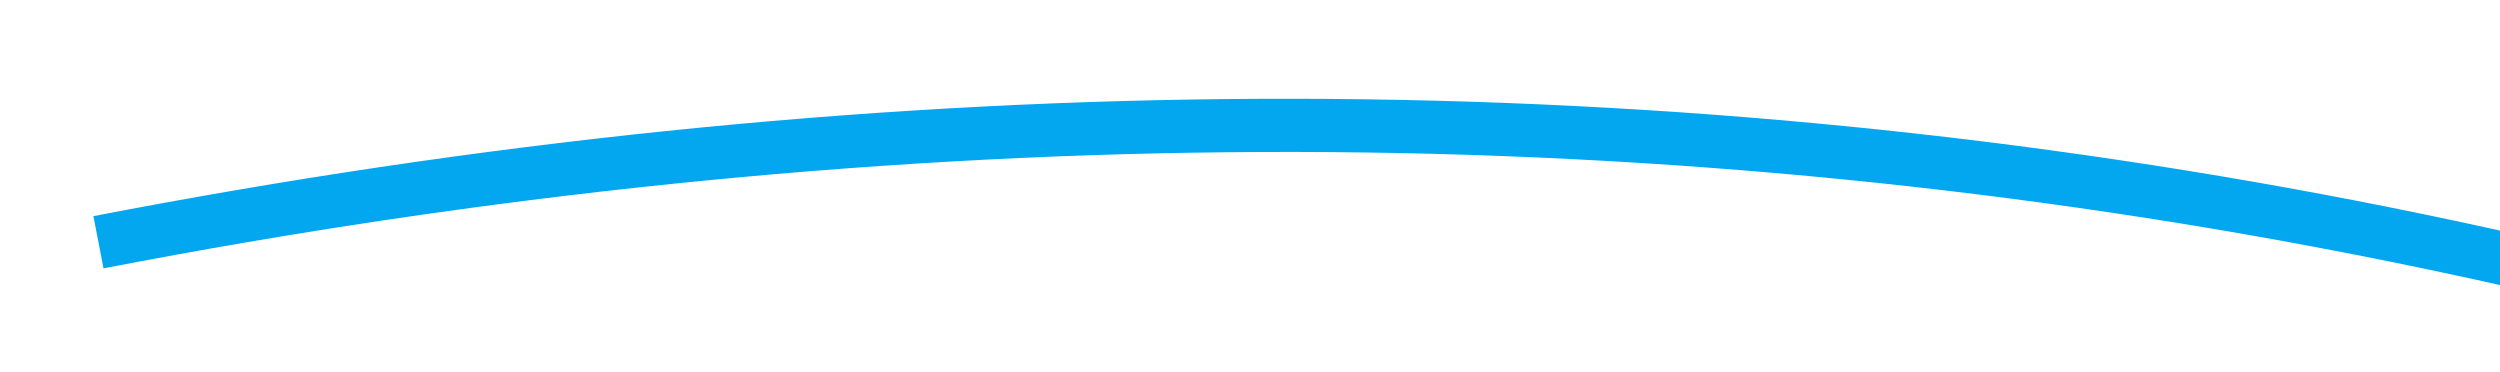 ﻿<?xml version="1.0" encoding="utf-8"?>
<svg version="1.1" width="94px" height="14px" viewBox="592 256  94 14" xmlns:xlink="http://www.w3.org/1999/xlink" xmlns="http://www.w3.org/2000/svg">
  <g transform="matrix(0.731 0.682 -0.682 0.731 351.031 -365.143 )">
    <path d="M 609 294  C 643.54 246.54  689.552 217.329  747.034 206.367  " stroke-width="2" stroke="#02a7f0" fill="none" />
    <path d="M 741.237 203.054  L 746.232 206.506  L 742.78 211.5  L 744.425 212.637  L 748.445 206.82  L 749.014 205.997  L 748.191 205.429  L 742.374 201.409  L 741.237 203.054  Z " fill-rule="nonzero" fill="#02a7f0" stroke="none" />
  </g>
</svg>